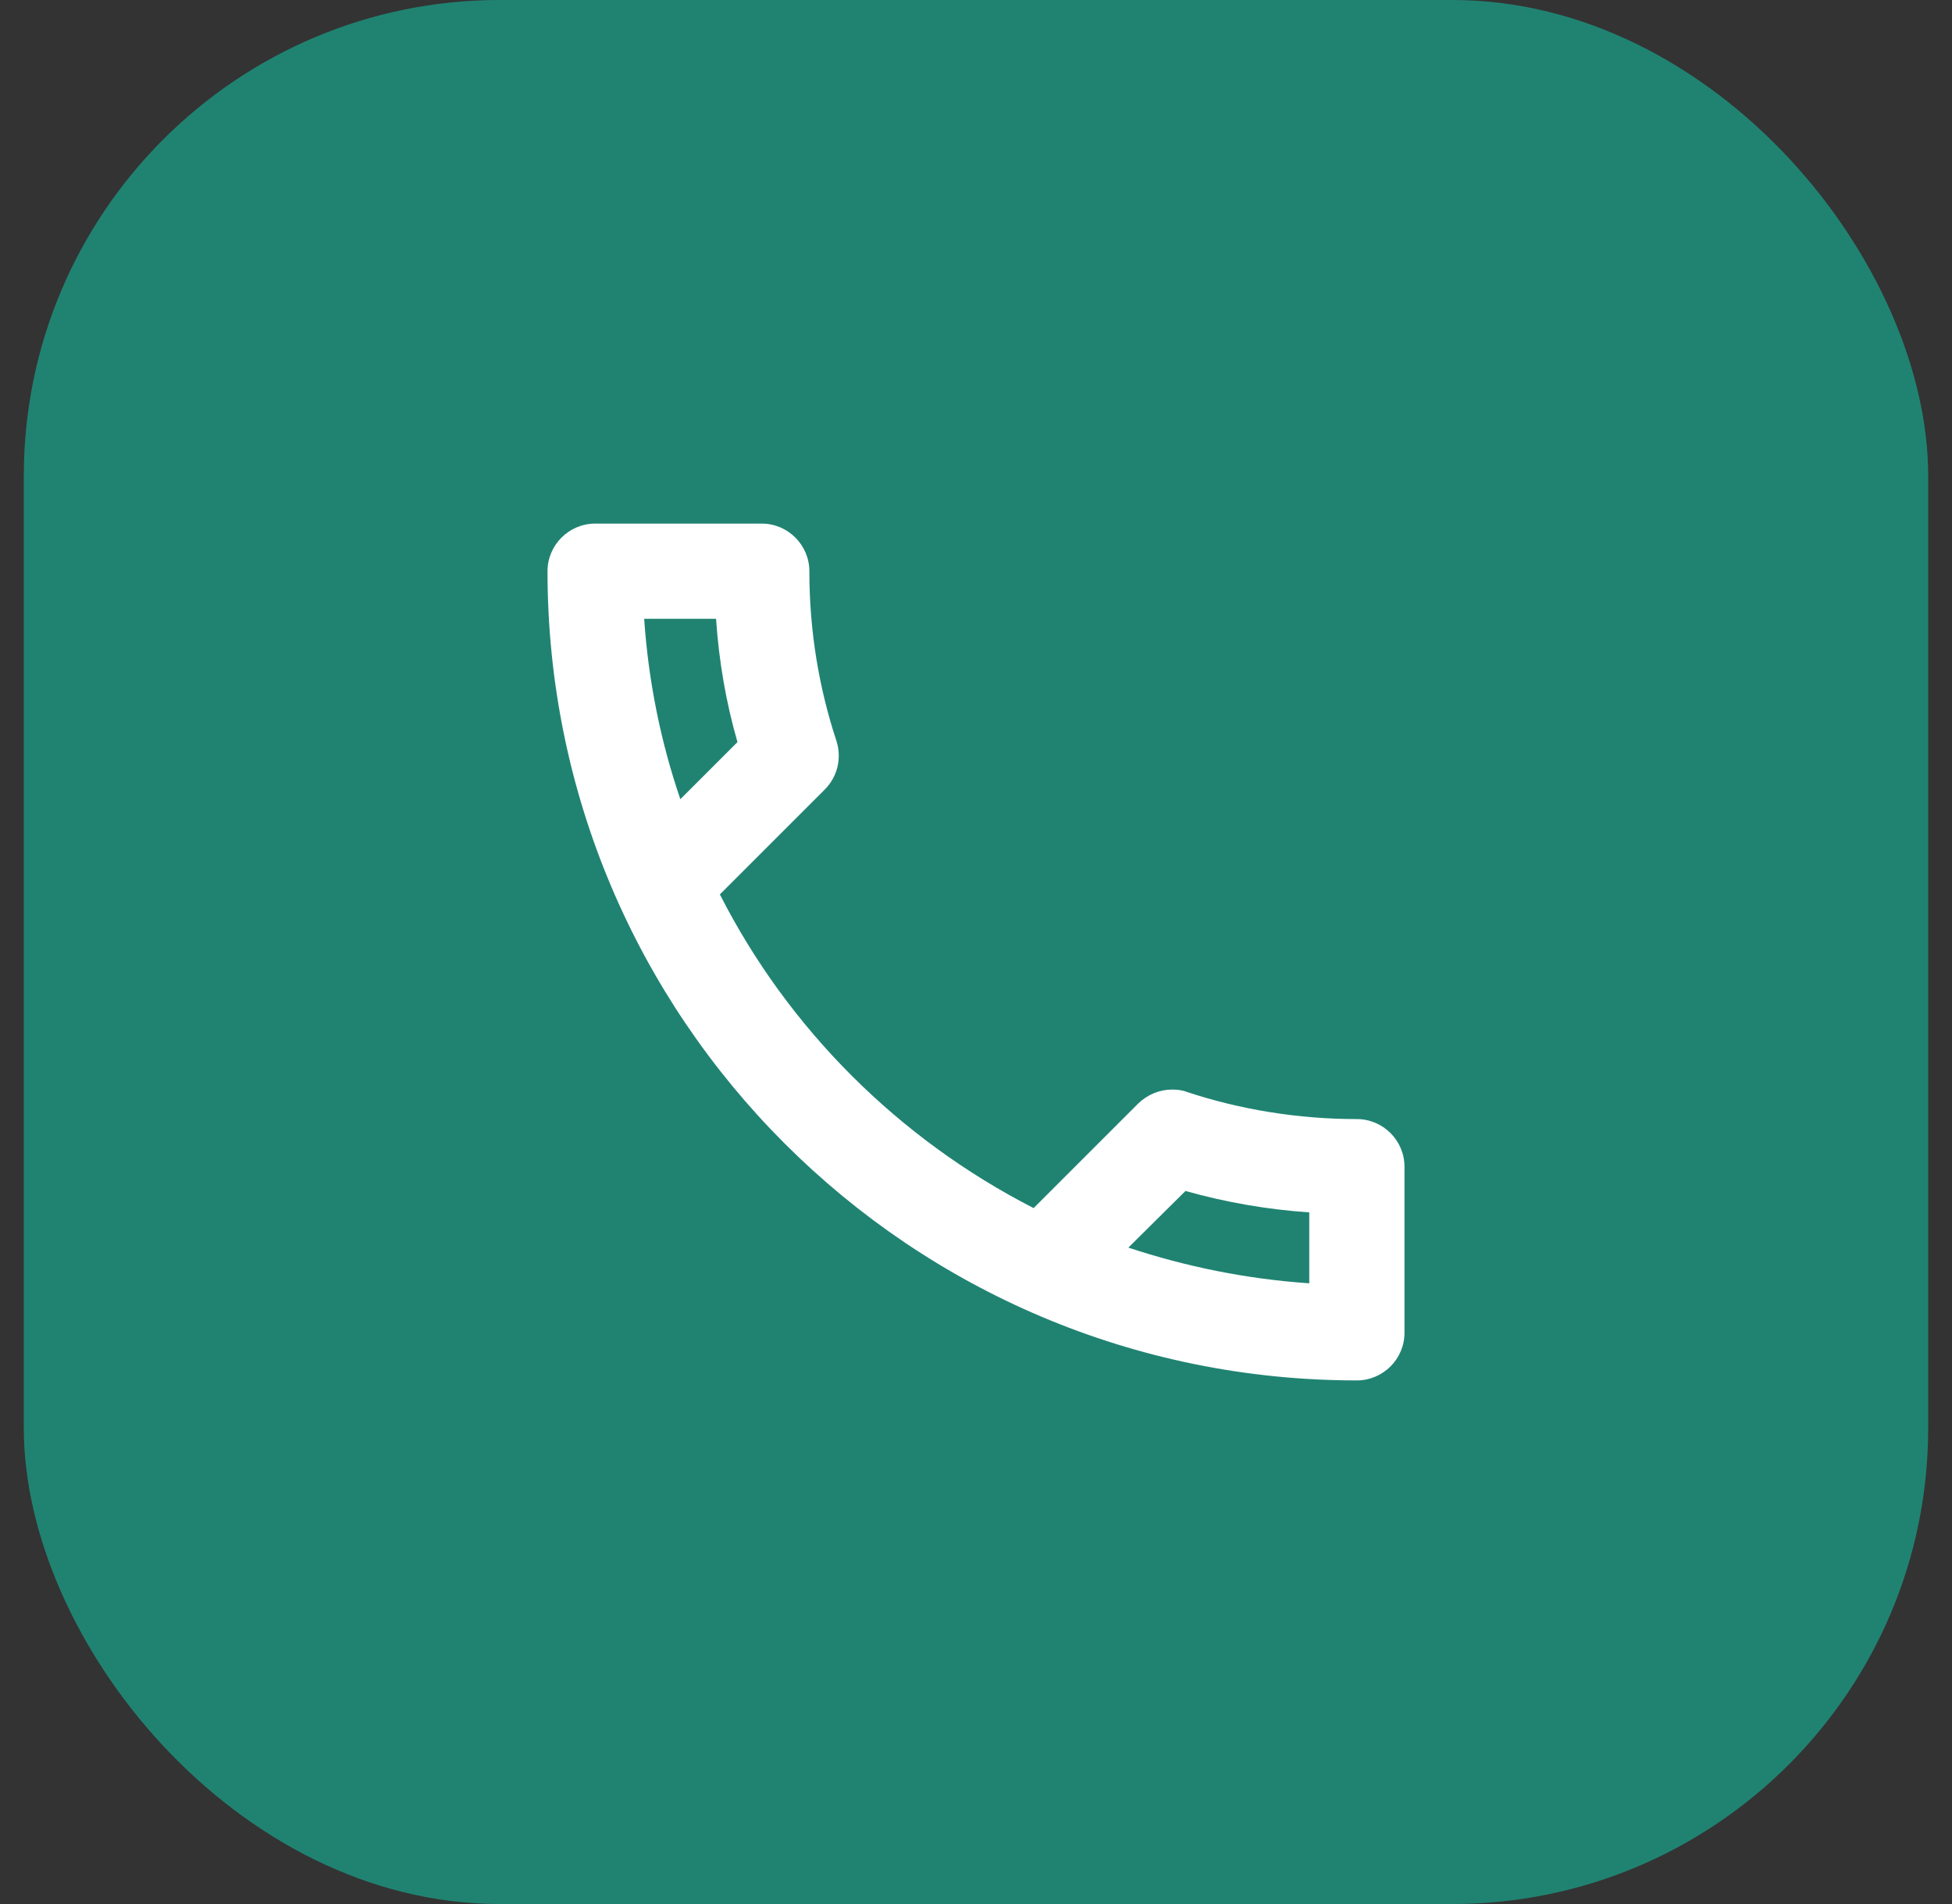<svg width="41" height="40" viewBox="0 0 41 40" fill="none" xmlns="http://www.w3.org/2000/svg">
<rect x="0" y="0" width="41" height="40" fill="#333333" stroke="none"/>
<rect x="0.5" width="40" height="40" rx="10" fill="#19A68E" fill-opacity="0.7"/>
<path fill-rule="evenodd" clip-rule="evenodd" d="M12.5 11H16C16.55 11 17 11.45 17 12C17 13.25 17.2 14.45 17.57 15.57C17.68 15.92 17.6 16.31 17.32 16.59L15.12 18.79C16.56 21.62 18.88 23.93 21.71 25.38L23.91 23.18C24.11 22.99 24.36 22.89 24.62 22.89C24.72 22.89 24.83 22.9 24.93 22.94C26.05 23.31 27.26 23.51 28.5 23.51C29.05 23.51 29.5 23.96 29.5 24.51V28C29.5 28.55 29.05 29 28.5 29C19.11 29 11.5 21.39 11.5 12C11.5 11.45 11.95 11 12.5 11ZM15.04 13C15.1 13.89 15.25 14.76 15.49 15.59L14.29 16.79C13.88 15.59 13.62 14.32 13.53 13H15.04ZM24.9 25.02C25.75 25.26 26.62 25.41 27.5 25.47V26.96C26.18 26.87 24.91 26.61 23.7 26.21L24.9 25.02Z" fill="white"/>
</svg>
